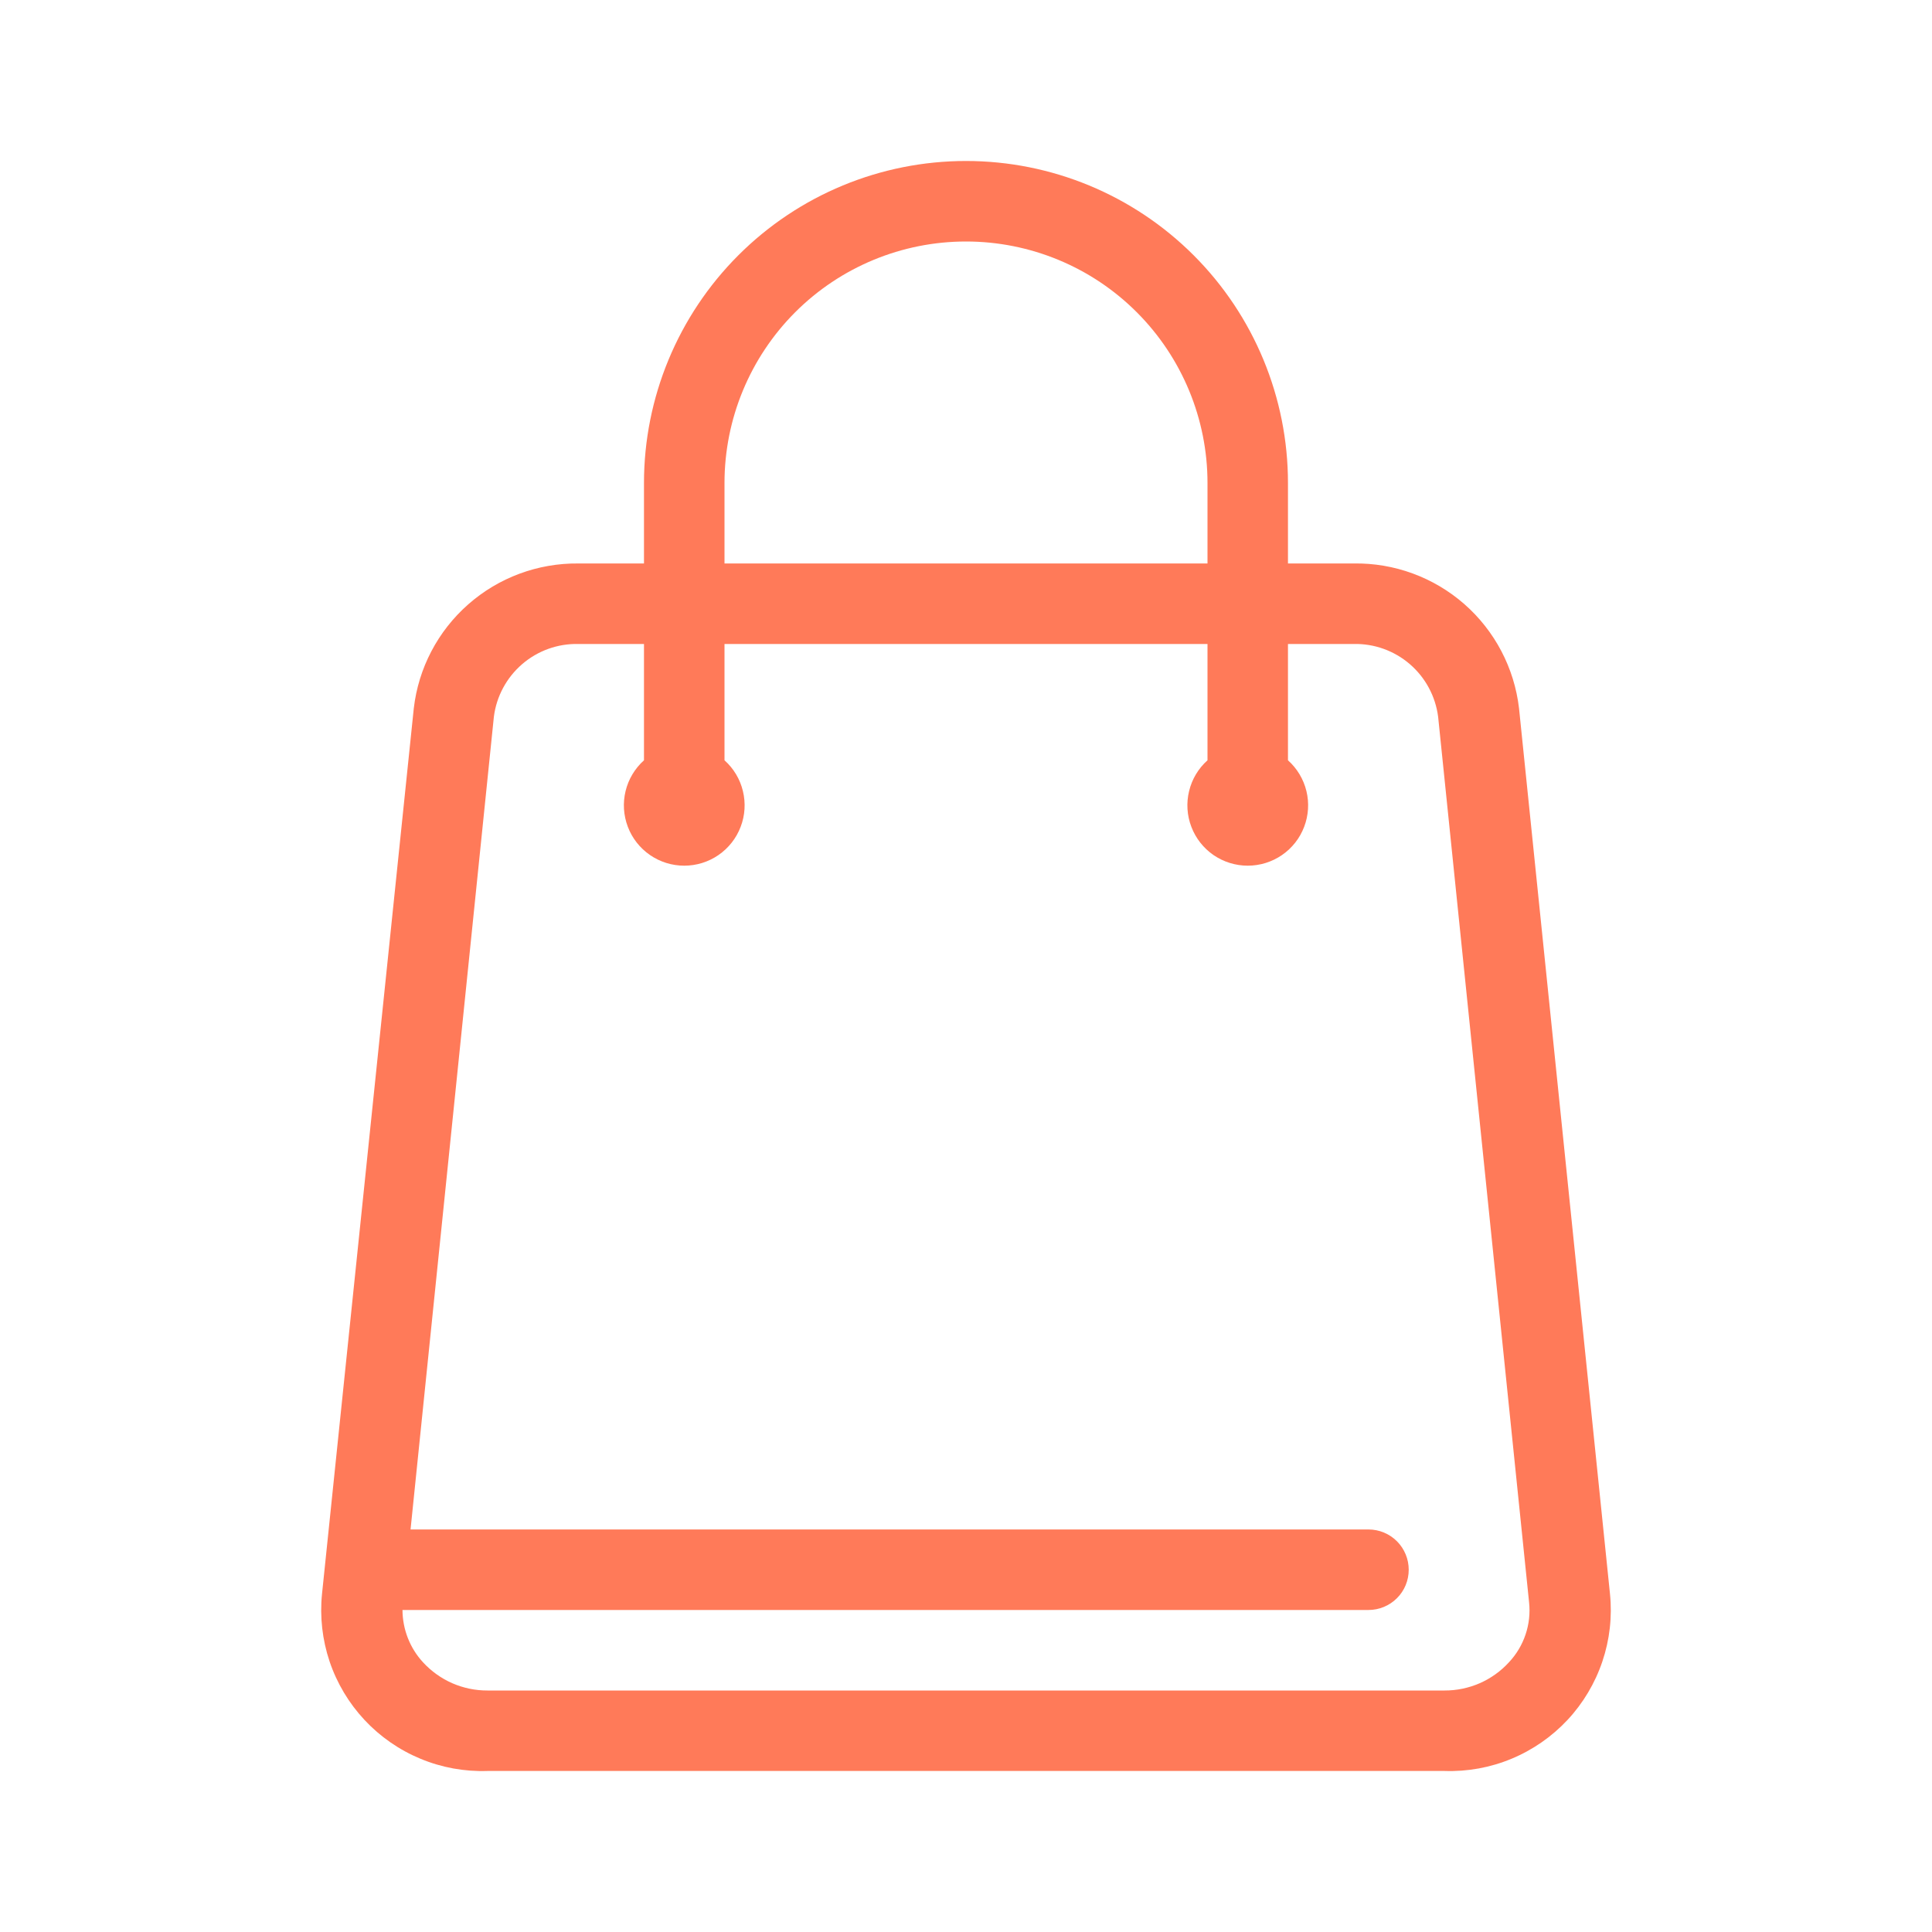 <svg width="40" height="40" viewBox="0 0 40 40" fill="none" xmlns="http://www.w3.org/2000/svg">
<path d="M10.091 36.666H29.908C30.383 36.682 30.856 36.596 31.295 36.413C31.733 36.231 32.128 35.957 32.453 35.61C32.777 35.263 33.023 34.85 33.175 34.4C33.327 33.95 33.381 33.472 33.333 33L31.45 14.666C31.353 13.831 30.949 13.061 30.316 12.506C29.683 11.952 28.866 11.652 28.025 11.666H26.666V10C26.666 8.232 25.964 6.536 24.714 5.286C23.464 4.035 21.768 3.333 20 3.333C18.232 3.333 16.536 4.035 15.286 5.286C14.036 6.536 13.333 8.232 13.333 10V11.666H11.975C11.136 11.657 10.324 11.958 9.695 12.512C9.065 13.066 8.663 13.833 8.567 14.666L6.667 33C6.619 33.472 6.673 33.95 6.824 34.4C6.976 34.85 7.223 35.263 7.547 35.61C7.871 35.957 8.266 36.231 8.705 36.413C9.144 36.596 9.617 36.682 10.091 36.666ZM15 10C15 8.674 15.527 7.402 16.464 6.464C17.402 5.526 18.674 5 20 5C21.326 5 22.598 5.526 23.535 6.464C24.473 7.402 25 8.674 25 10V11.666H15V10ZM10.225 14.841C10.278 14.418 10.487 14.03 10.81 13.751C11.133 13.472 11.548 13.323 11.975 13.333H13.333V15.741C13.145 15.91 13.011 16.132 12.952 16.378C12.892 16.624 12.909 16.883 12.999 17.119C13.089 17.356 13.249 17.559 13.458 17.703C13.666 17.846 13.913 17.923 14.166 17.923C14.42 17.923 14.667 17.846 14.875 17.703C15.084 17.559 15.244 17.356 15.334 17.119C15.425 16.883 15.441 16.624 15.381 16.378C15.322 16.132 15.189 15.91 15 15.741V13.333H25V15.741C24.811 15.91 24.678 16.132 24.619 16.378C24.559 16.624 24.575 16.883 24.666 17.119C24.756 17.356 24.916 17.559 25.124 17.703C25.333 17.846 25.58 17.923 25.833 17.923C26.086 17.923 26.334 17.846 26.542 17.703C26.751 17.559 26.911 17.356 27.001 17.119C27.091 16.883 27.108 16.624 27.048 16.378C26.988 16.132 26.855 15.91 26.666 15.741V13.333H28.025C28.451 13.323 28.866 13.472 29.19 13.751C29.513 14.03 29.721 14.418 29.775 14.841L31.658 33.175C31.682 33.399 31.657 33.627 31.585 33.841C31.513 34.055 31.396 34.251 31.241 34.416C31.072 34.601 30.866 34.748 30.637 34.849C30.407 34.949 30.159 35.001 29.908 35H10.091C9.841 35.001 9.593 34.949 9.363 34.849C9.134 34.748 8.928 34.601 8.758 34.416C8.486 34.121 8.335 33.734 8.333 33.333H28.333C28.554 33.333 28.766 33.245 28.922 33.089C29.079 32.933 29.166 32.721 29.166 32.5C29.166 32.279 29.079 32.067 28.922 31.91C28.766 31.754 28.554 31.666 28.333 31.666H8.5L10.225 14.841Z" fill="#FF7A59"/>
</svg>
